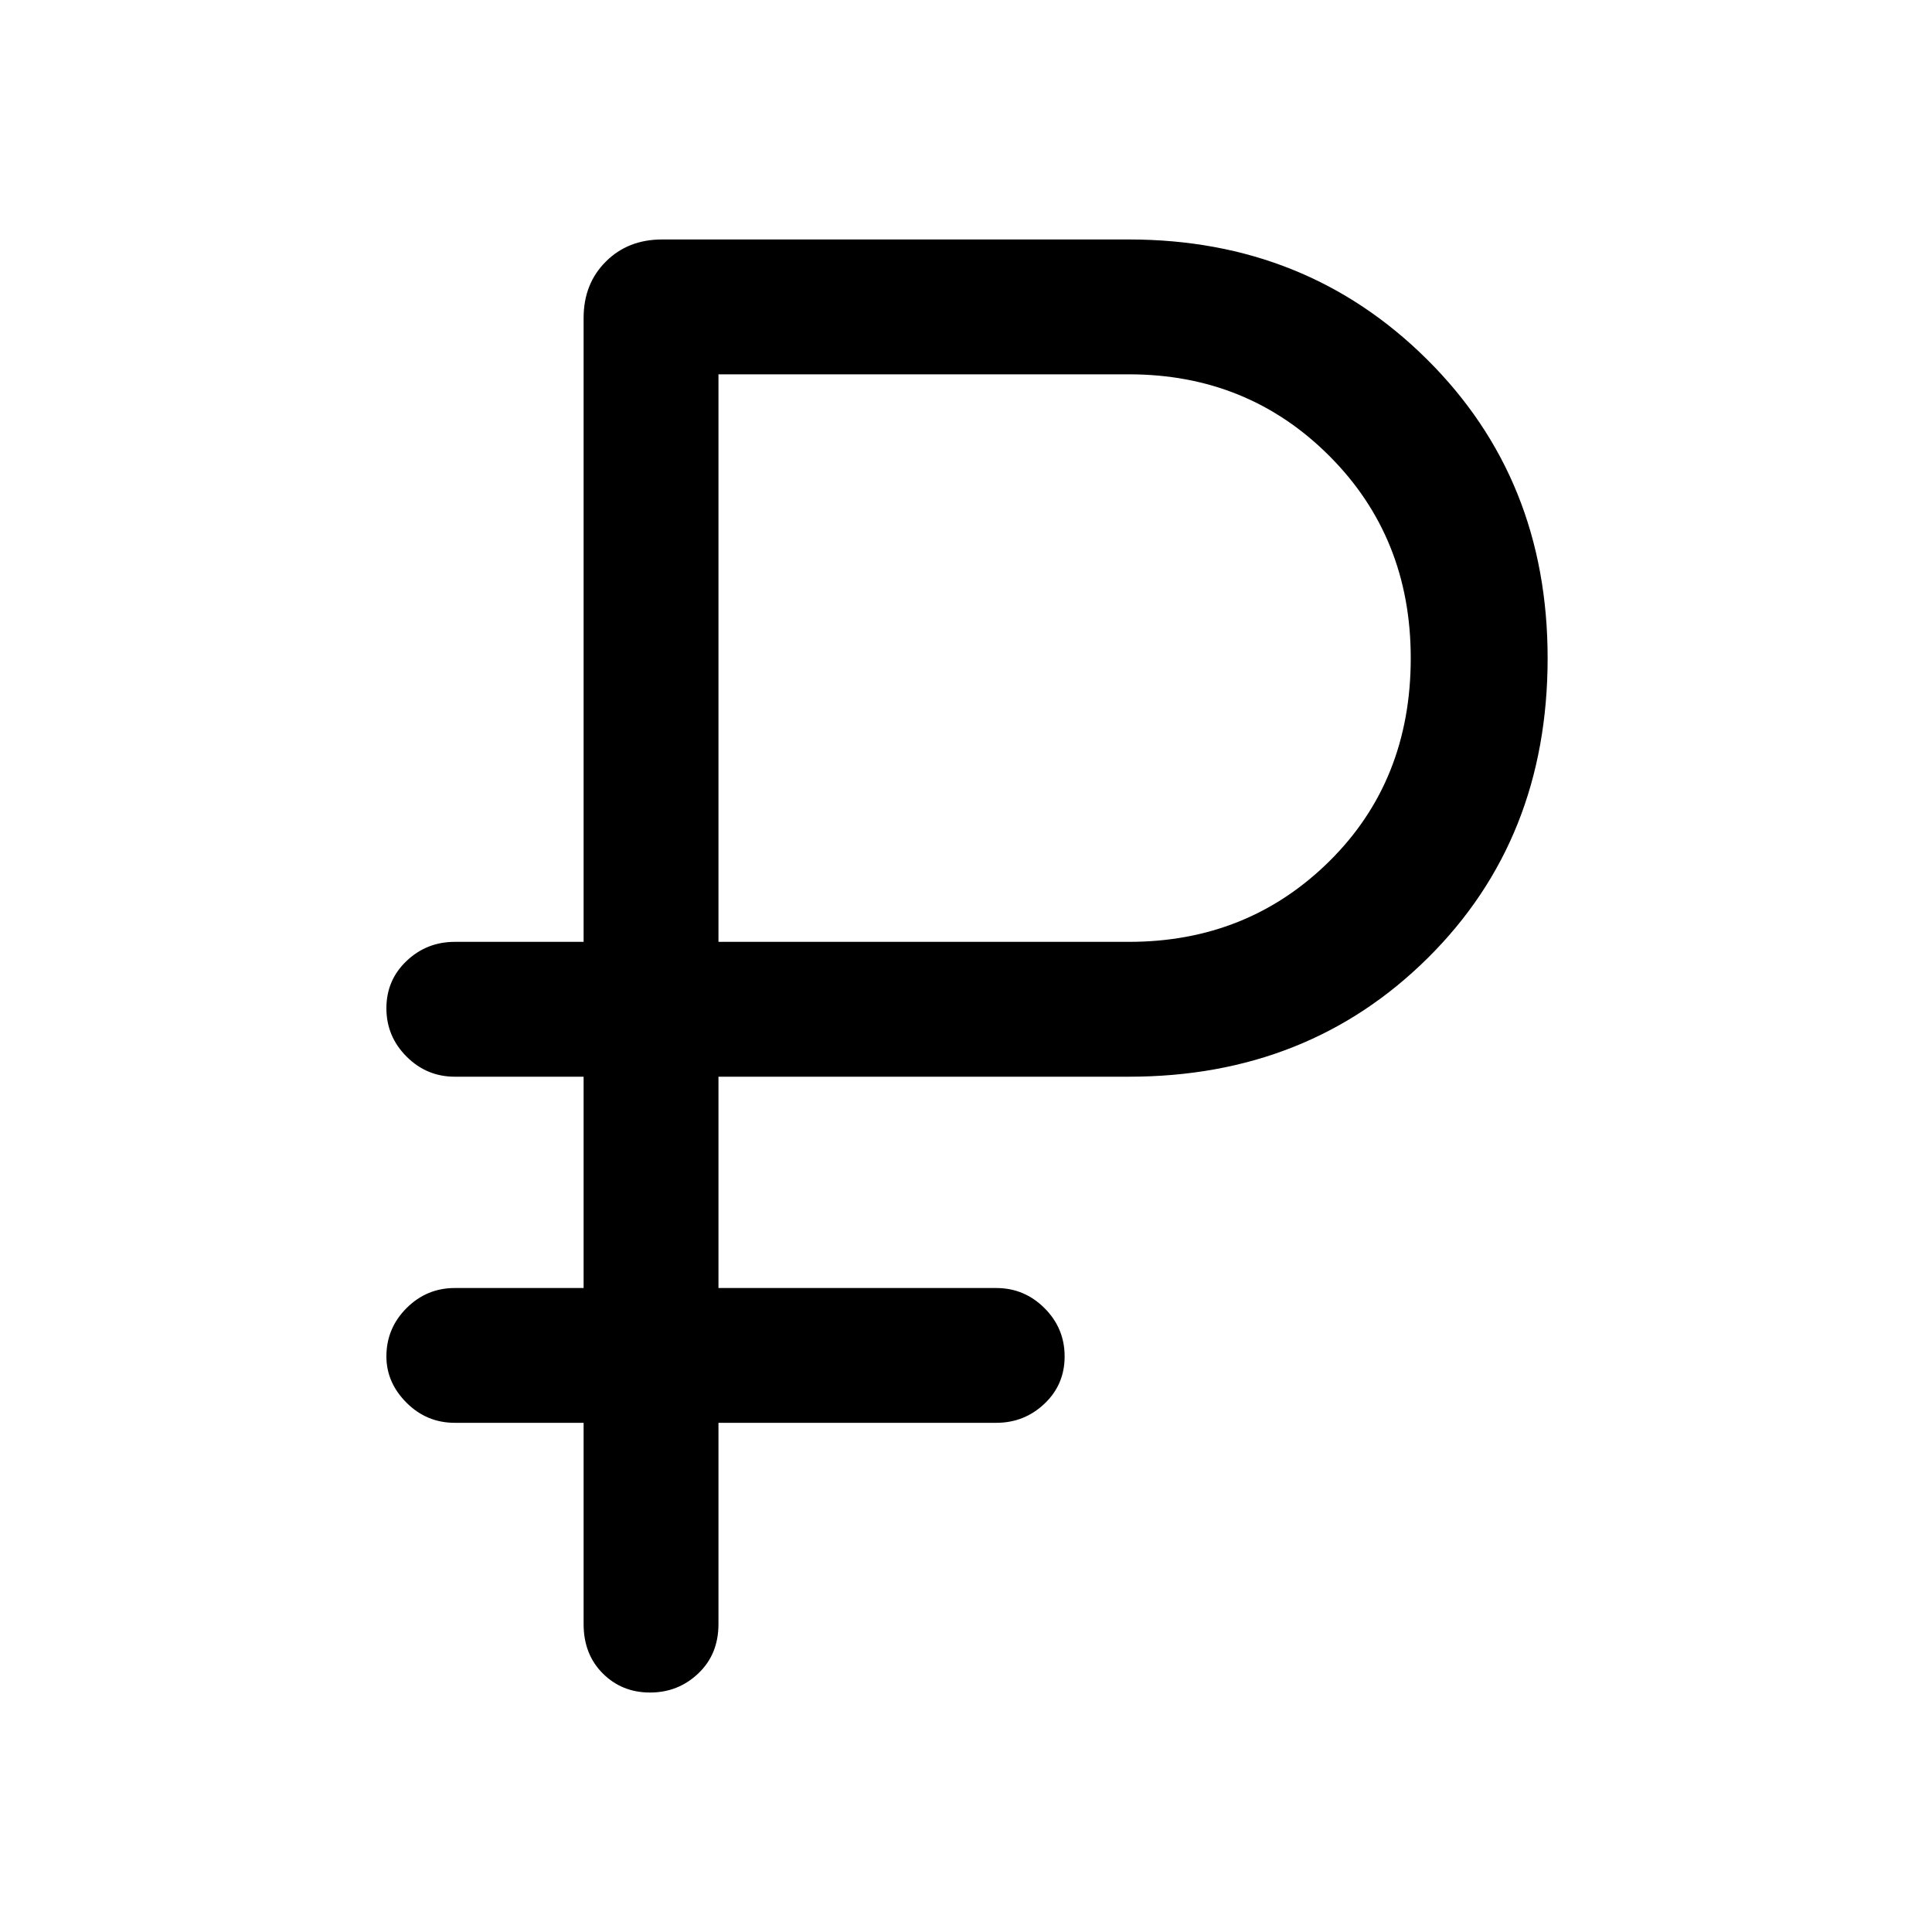 <svg xmlns="http://www.w3.org/2000/svg" height="40" width="40"><path d="M13.458 35.042q-.583 0-.979-.396t-.396-1.021v-4.167H9.417q-.584 0-1-.416Q8 28.625 8 28.083q0-.583.417-1 .416-.416 1-.416h2.666v-4.375H9.417q-.584 0-1-.417-.417-.417-.417-1t.417-.979q.416-.396 1-.396h2.666V6.583q0-.708.459-1.166.458-.459 1.166-.459h9.667q3.667 0 6.167 2.48 2.5 2.479 2.5 6.187 0 3.75-2.48 6.208-2.479 2.459-6.187 2.459h-8.5v4.375h5.75q.583 0 1 .416.417.417.417 1 0 .584-.417.979-.417.396-1 .396h-5.75v4.167q0 .625-.417 1.021-.416.396-1 .396ZM14.875 19.5h8.5q2.458 0 4.146-1.667 1.687-1.666 1.687-4.208 0-2.5-1.687-4.187-1.688-1.688-4.146-1.688h-8.5Z"/></svg>